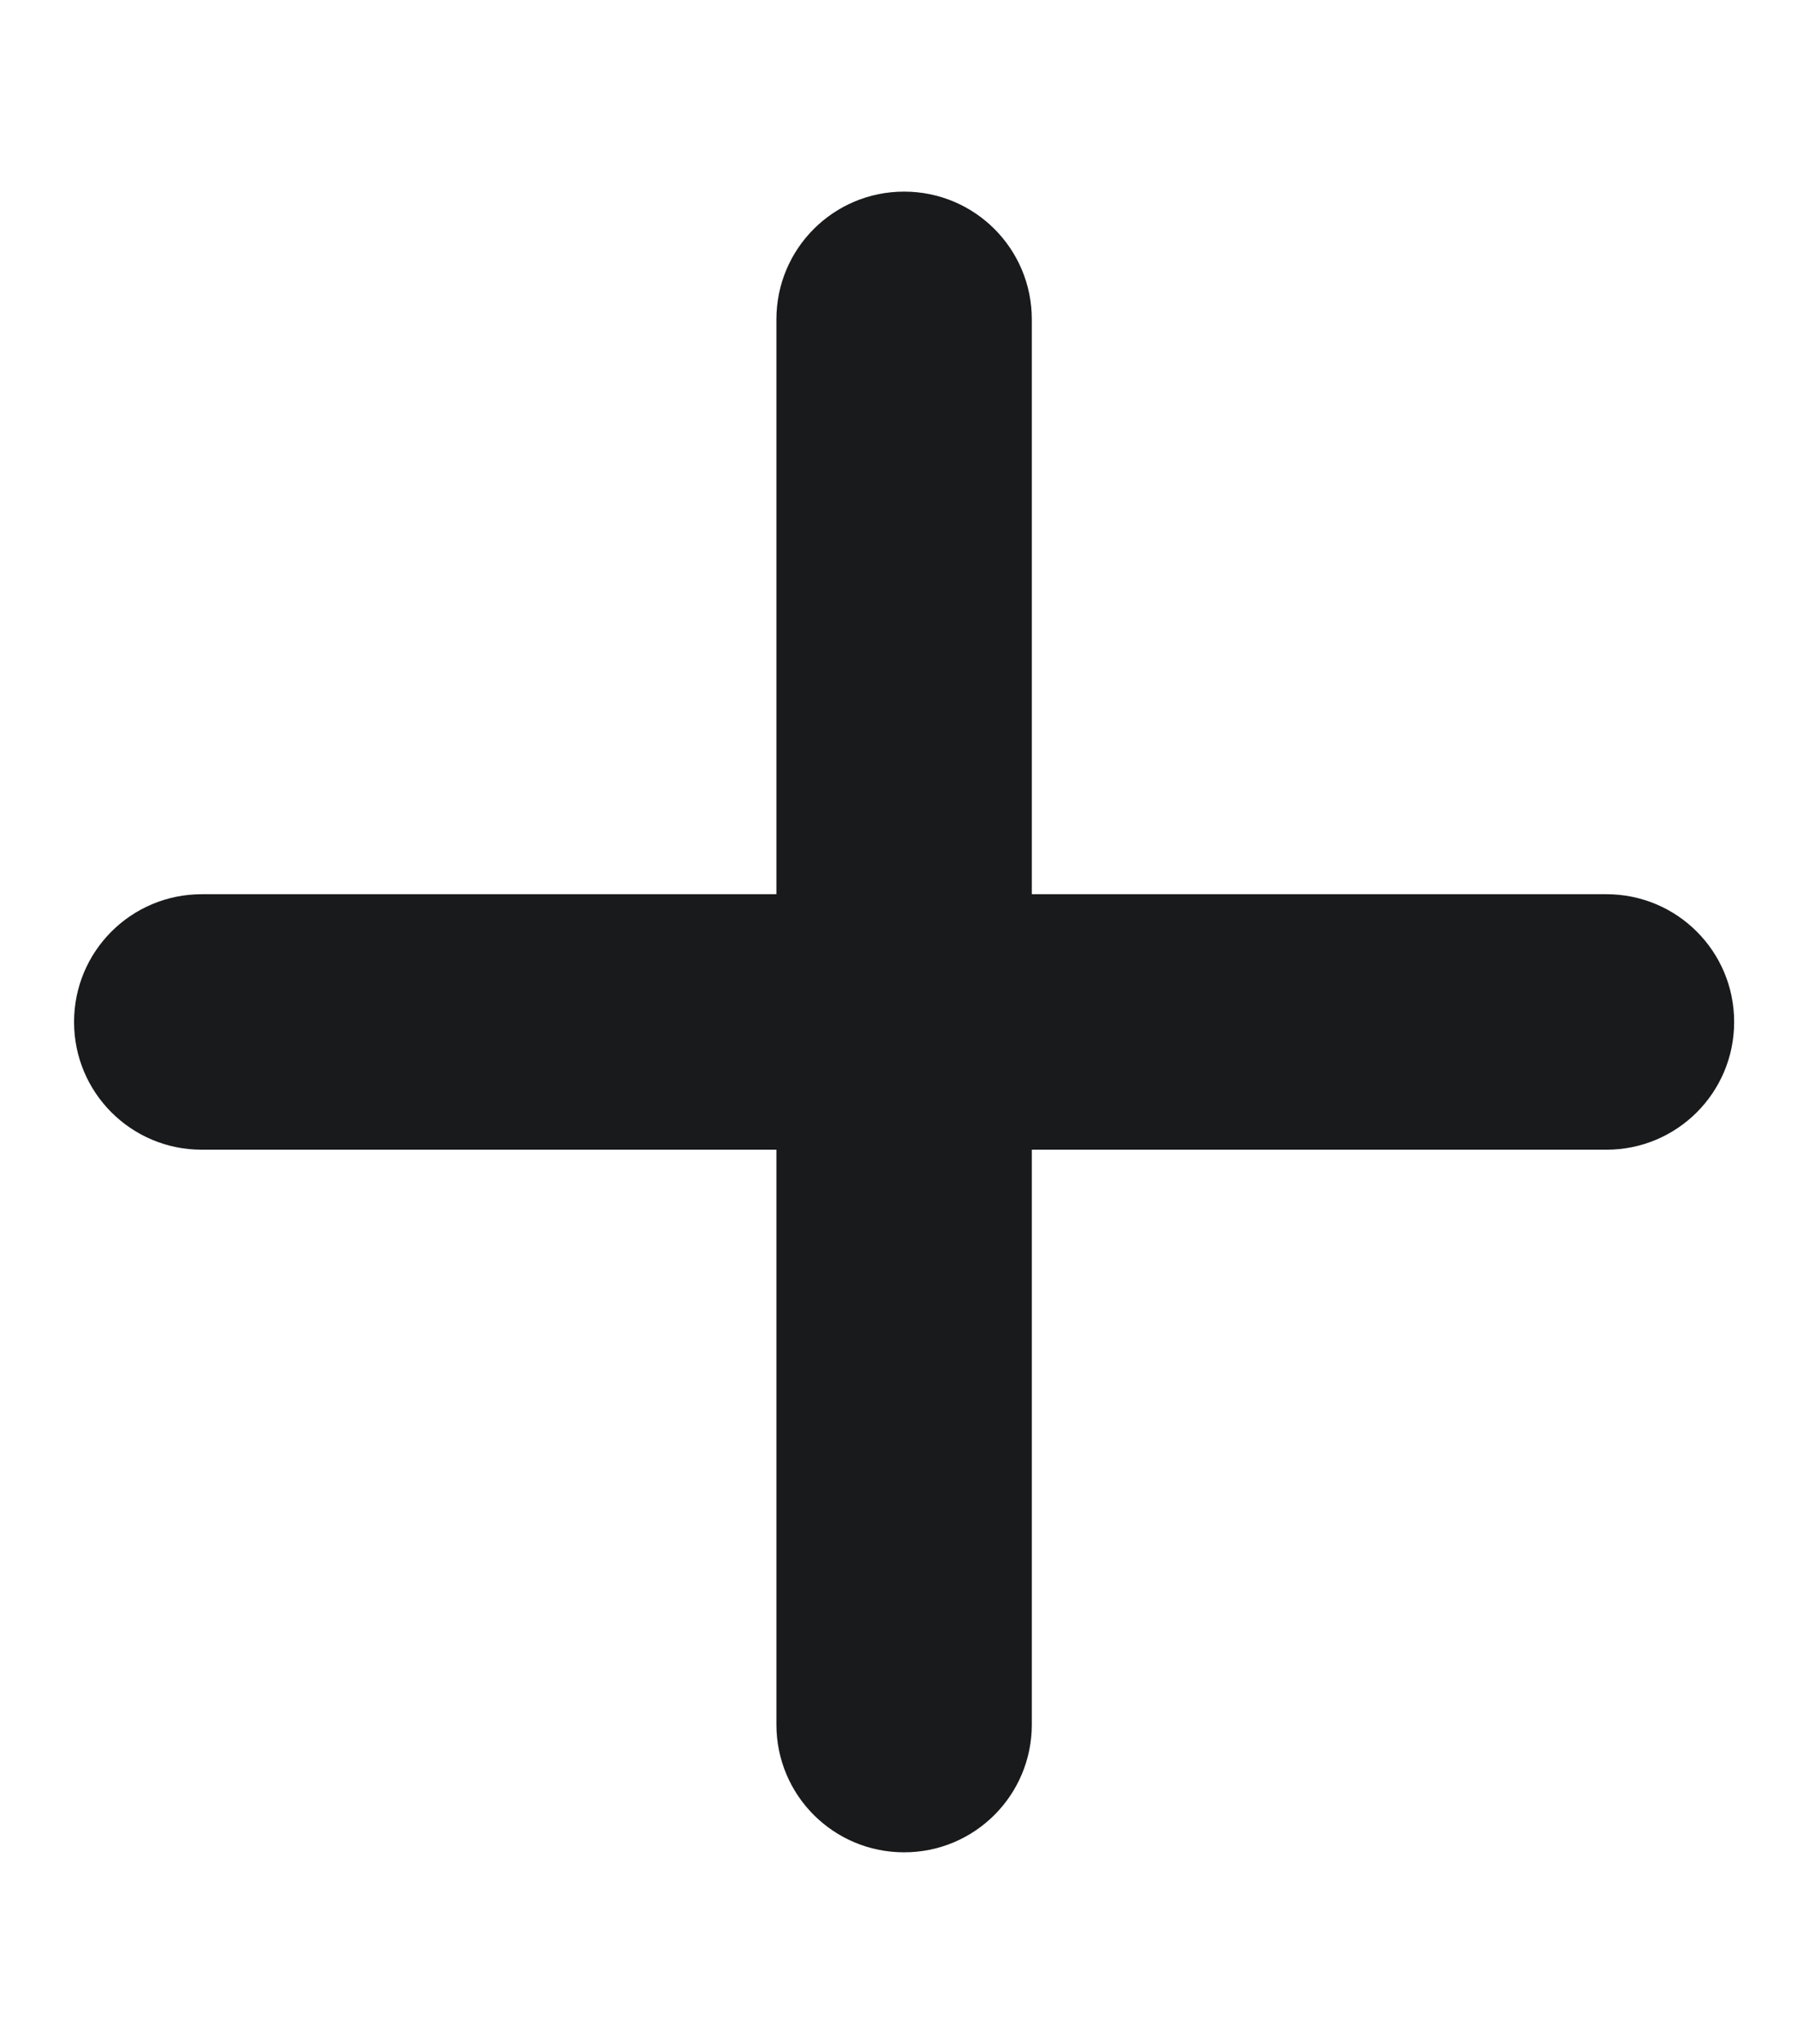 <svg xmlns:xlink="http://www.w3.org/1999/xlink" xmlns="http://www.w3.org/2000/svg" width="0.88"  viewBox="0 0 448 512" class="icon icon-plus" aria-hidden="true" data-astro-cid-suxz6fv2="true" data-icon="plus" height="1" ><defs><symbol id="ai:local:plus" viewBox="0 0 448 512" fill="#181A1C"><path fill="#181A1C" d="M256 80c0-17.7-14.3-32-32-32s-32 14.3-32 32v144H48c-17.7 0-32 14.3-32 32s14.3 32 32 32h144v144c0 17.7 14.3 32 32 32s32-14.3 32-32V288h144c17.7 0 32-14.3 32-32s-14.3-32-32-32H256z"></path></symbol></defs>   <use href="#ai:local:plus"></use>  </svg>